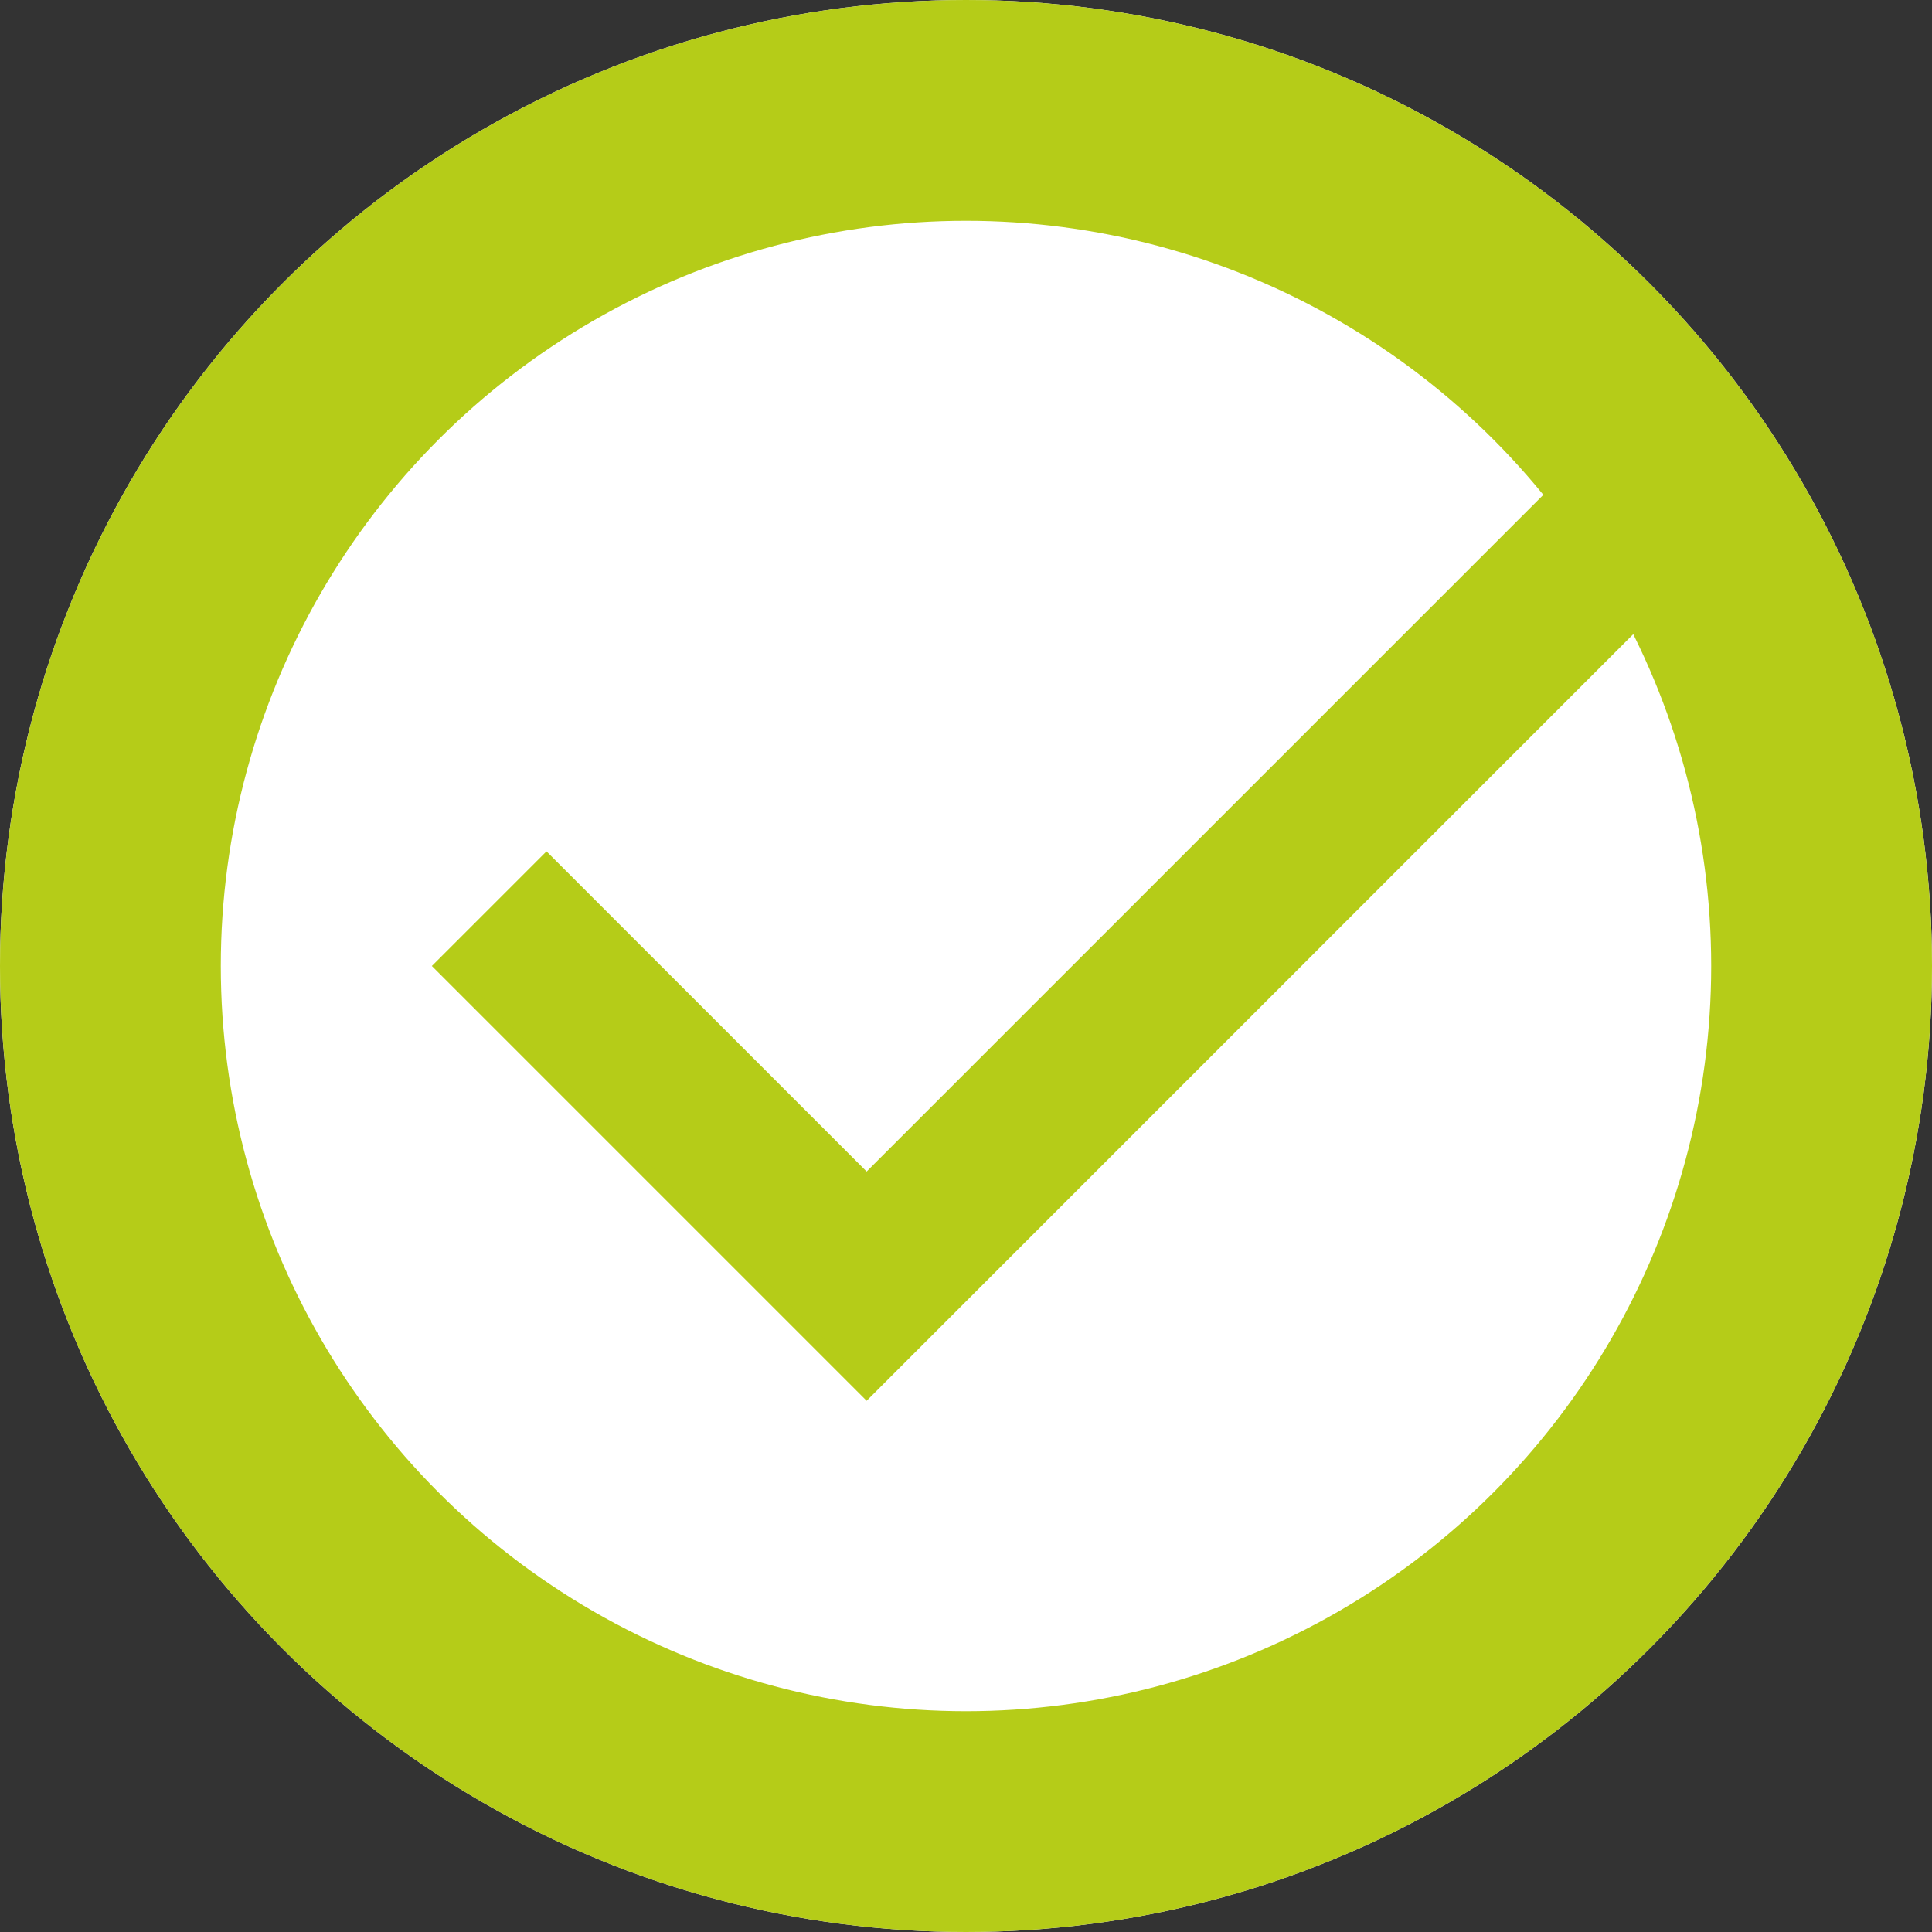 <?xml version="1.0" encoding="utf-8"?>
<!-- Generator: Adobe Illustrator 25.0.1, SVG Export Plug-In . SVG Version: 6.00 Build 0)  -->
<svg version="1.1" id="Camada_1" xmlns="http://www.w3.org/2000/svg" xmlns:xlink="http://www.w3.org/1999/xlink" x="0px" y="0px"
	 viewBox="0 0 35 35" style="enable-background:new 0 0 35 35;" xml:space="preserve">
<rect x="0" y="0" width="35" height="35" fill="#333333" stroke="none"/>
<style type="text/css">
	.st0{display:none;}
	.st1{display:inline;}
	.st2{fill:#FFFFFF;}
	.st3{fill:none;stroke:#F86464;stroke-width:4;}
	.st4{display:inline;fill:#F86464;}
	.st5{display:none;fill:#FCFCFA;stroke:#B5CC18;stroke-miterlimit:10;}
	.st6{fill:none;stroke:#B5CC18;stroke-width:4;}
	.st7{fill:#B5CC18;stroke:#B5CC18;stroke-width:0.25;stroke-miterlimit:10;}
</style>
<g id="Grupo_2055" transform="translate(-65 -281)" class="st0">
	<g id="Elipse_319" transform="translate(65 281)" class="st1">
		<circle class="st2" cx="17.5" cy="17.5" r="17.5"/>
		<circle class="st3" cx="17.5" cy="17.5" r="15.5"/>
	</g>
	<path id="Icon_awesome-play" class="st4" d="M90.1,297.3l-10.4-6.1c-0.7-0.4-1.5-0.2-1.9,0.5c-0.1,0.2-0.2,0.5-0.2,0.7v12.3
		c0,0.8,0.6,1.4,1.4,1.4c0.3,0,0.5-0.1,0.7-0.2l10.4-6.1c0.7-0.4,0.9-1.3,0.5-1.9C90.4,297.6,90.3,297.4,90.1,297.3z"/>
</g>
<g id="Grupo_2055_1_" transform="translate(-65 -281)">
	<g id="Elipse_319_2_" transform="translate(65 281)">
		<circle class="st5" cx="17.5" cy="17.5" r="17.5"/>
		<circle class="st2" cx="17.5" cy="17.5" r="17.5"/>
		<circle class="st6" cx="17.5" cy="17.5" r="15.5"/>
	</g>
	<path id="Icon_material-done" class="st7" d="M80.7,302.4l-5.8-5.8l-1.9,1.9l7.7,7.7l16.6-16.6l-1.9-1.9L80.7,302.4z"/>
</g>
</svg>
